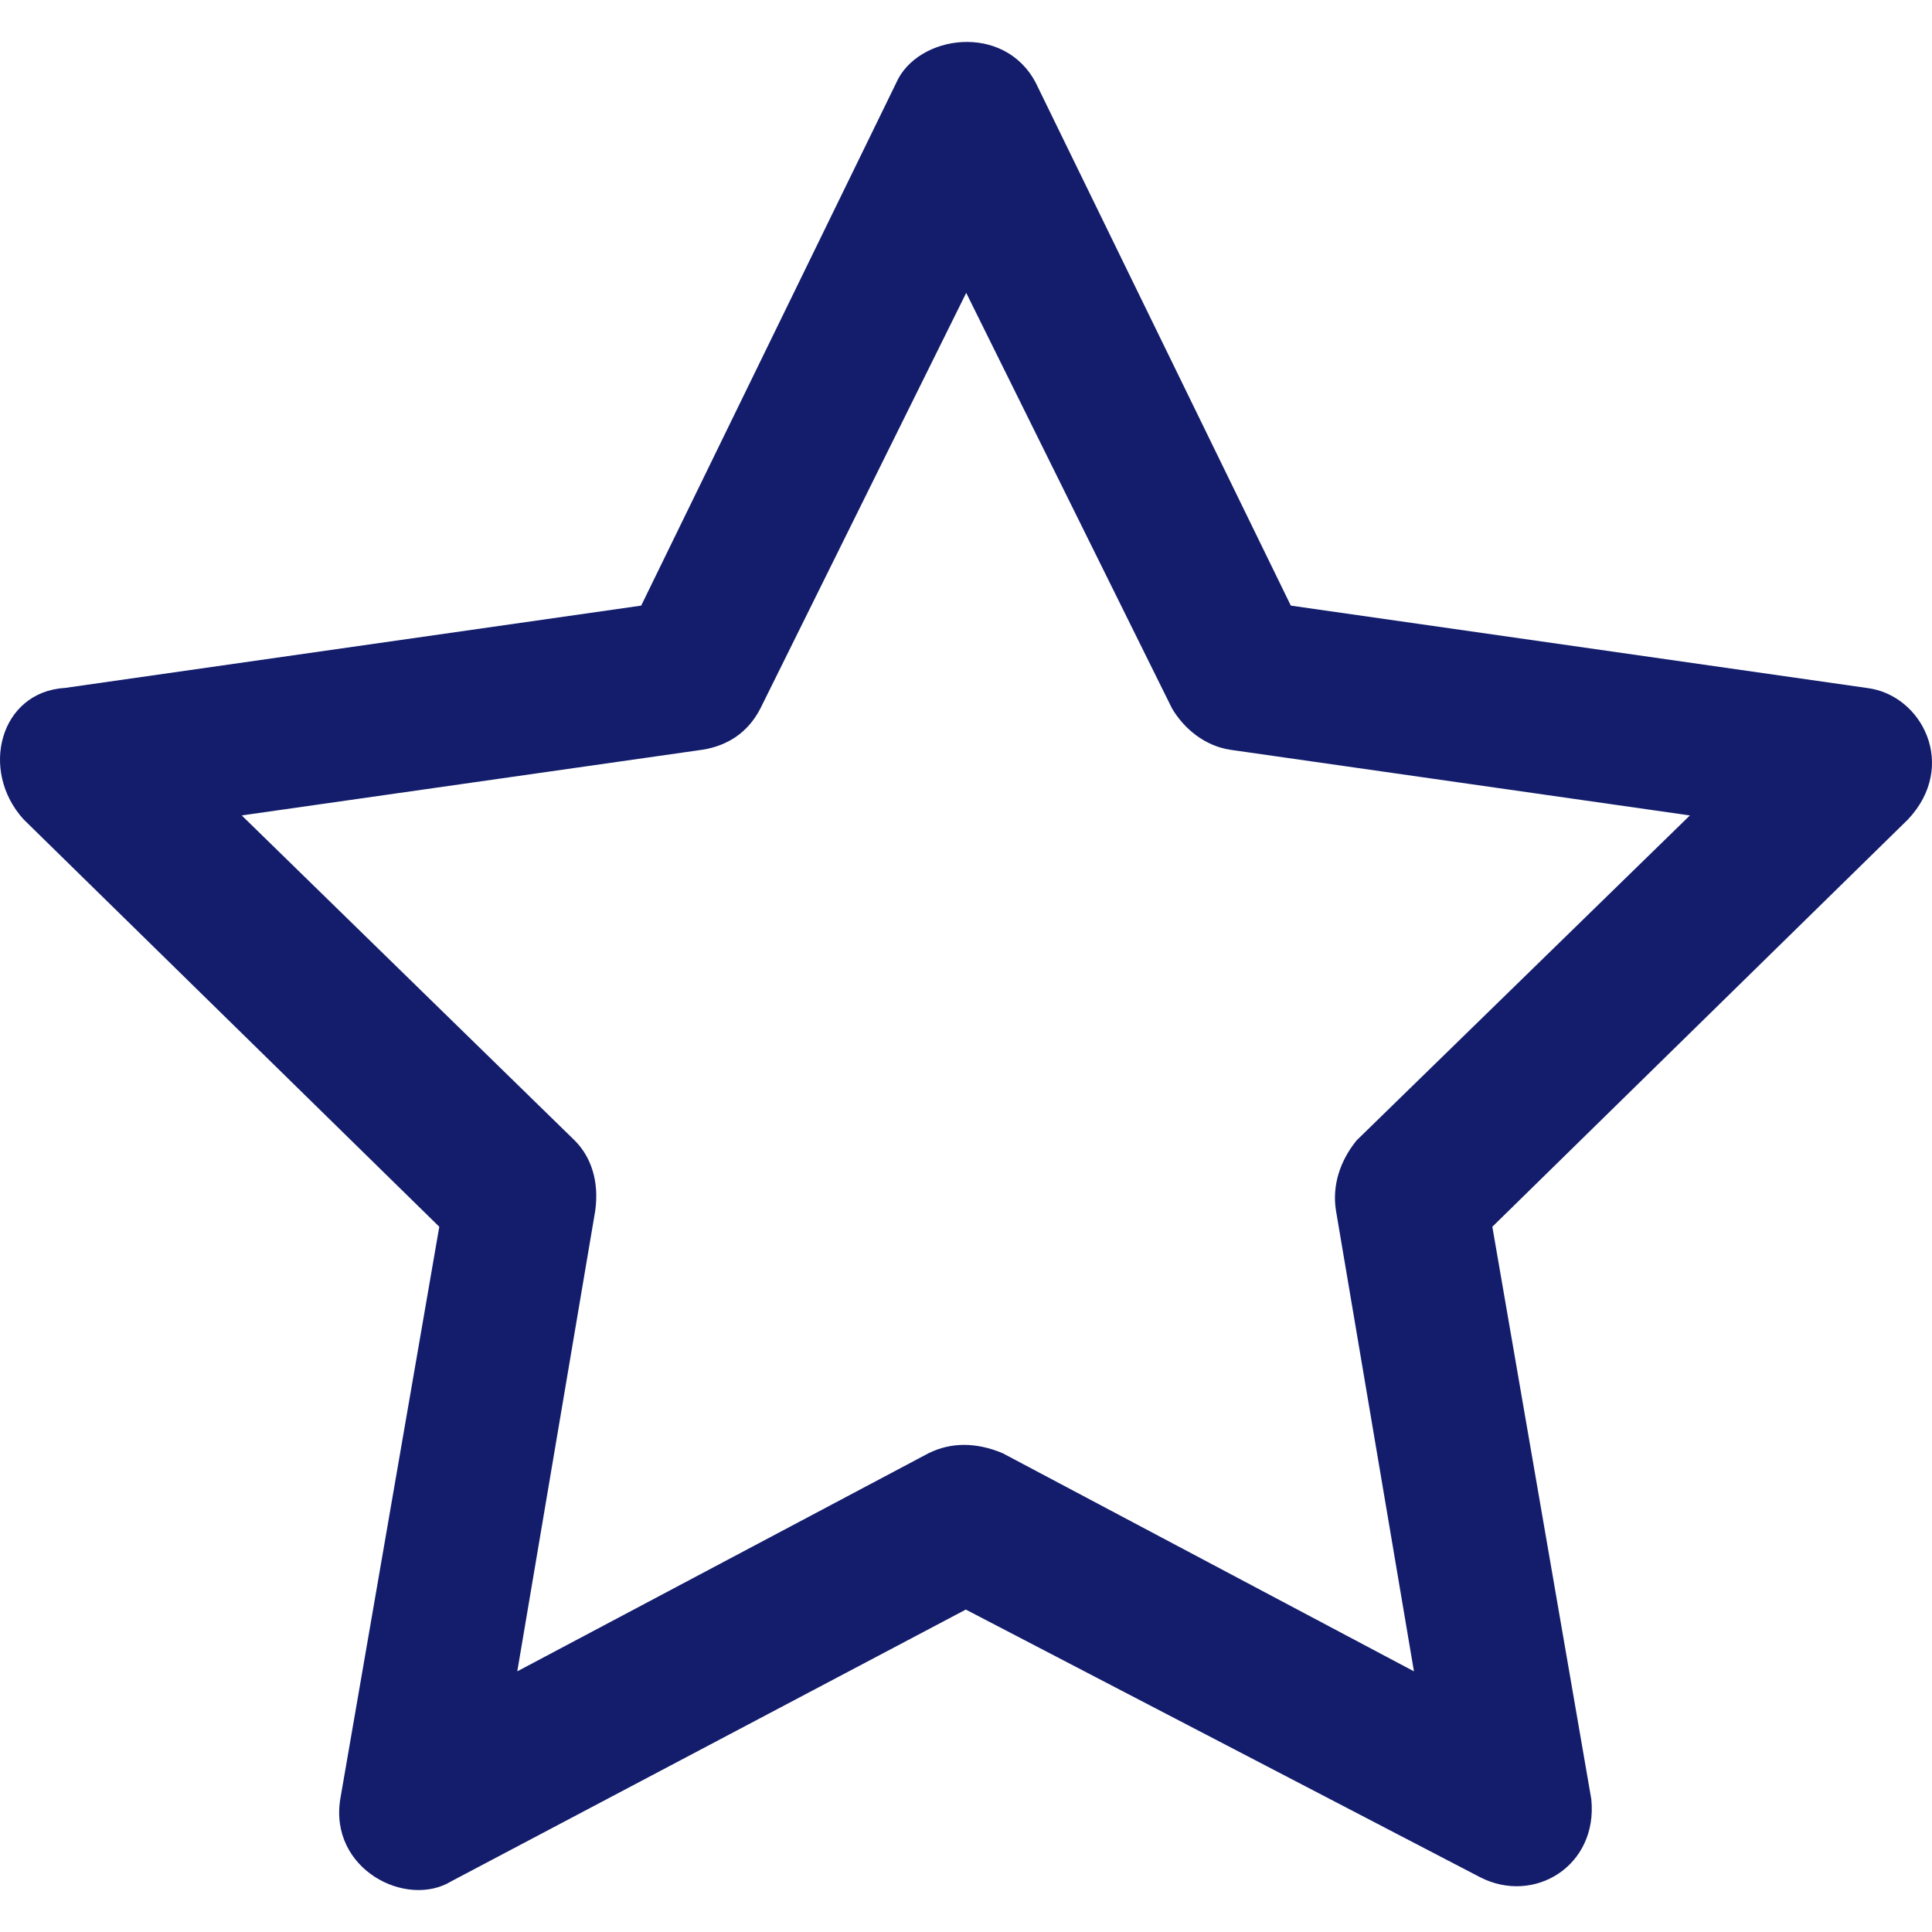 <?xml version="1.0" encoding="iso-8859-1"?>
<!-- Generator: Adobe Illustrator 19.0.0, SVG Export Plug-In . SVG Version: 6.00 Build 0)  -->
<svg version="1.1" id="Capa_1" xmlns="http://www.w3.org/2000/svg" xmlns:xlink="http://www.w3.org/1999/xlink" x="0px" y="0px"
	 viewBox="0 0 488.022 488.022" style="enable-background:new 0 0 488.022 488.022;" xml:space="preserve">
<g>
	<path d="M471.563,173.778l-145.5-20.8l-64.4-132c-8-15.4-30-12.2-35.3,0l-64.4,132l-145.6,20.8c-16.4,1-21.6,20.9-10.4,33.2
		l105,102.9l-25,144.5c-2.9,17.8,16.7,27.8,28.1,20.8l129.9-68.6l129.9,67.6c13.6,7,29.8-2.8,28.1-19.7l-25-144.6l105-102.9
		C494.663,193.478,485.563,175.478,471.563,173.778z M342.663,288.078c-4.2,5.2-6.2,11.4-5.2,17.7l19.7,116.4l-103.9-55.1
		c-6.7-2.8-13-2.8-18.7,0l-103.9,55.1l19.7-116.4c1-7.3-1-13.5-5.2-17.7l-84.1-82.1l116.4-16.6c6.2-1,11.4-4.2,14.6-10.4l52-105
		l52,105c3.1,5.2,8.3,9.4,14.6,10.4l116.2,16.6L342.663,288.078z" fill="#131D6B"/>
</g>
<g>
</g>
<g>
</g>
<g>
</g>
<g>
</g>
<g>
</g>
<g>
</g>
<g>
</g>
<g>
</g>
<g>
</g>
<g>
</g>
<g>
</g>
<g>
</g>
<g>
</g>
<g>
</g>
<g>
</g>
</svg>
